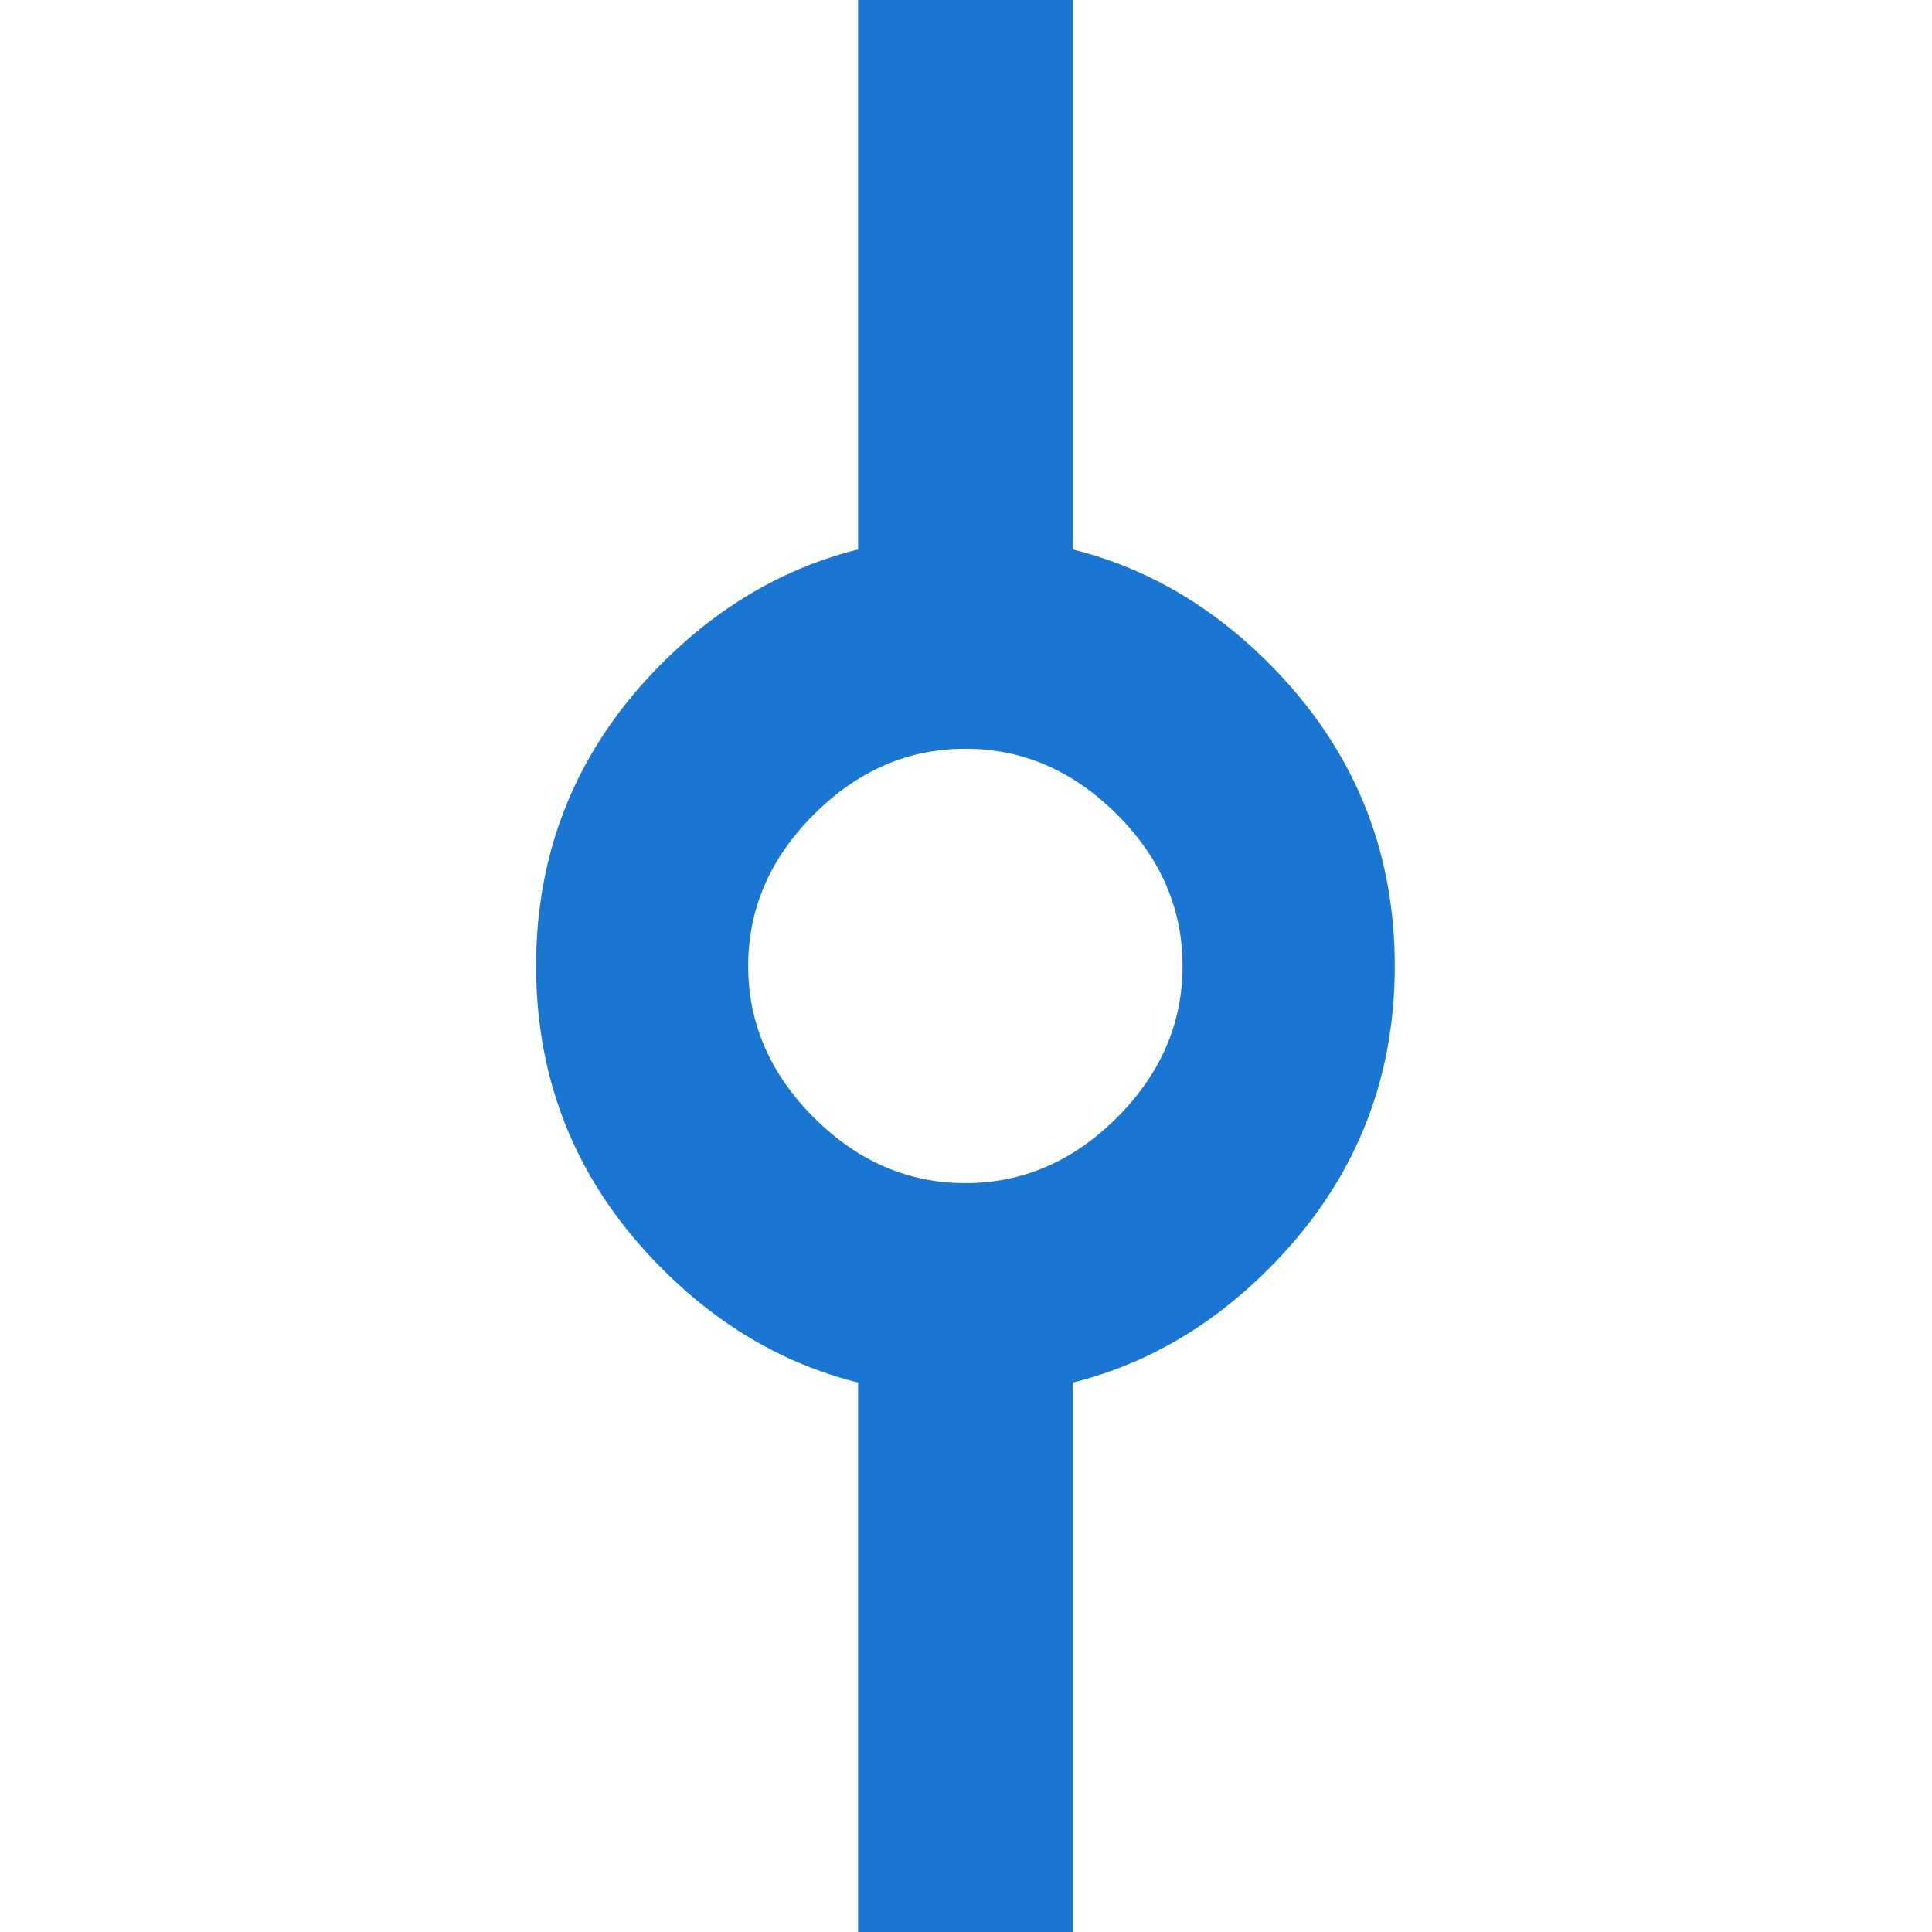 <svg version="1.1" xmlns="http://www.w3.org/2000/svg" xmlns:xlink="http://www.w3.org/1999/xlink" x="0px" y="0px"
    viewBox="0 0 300 300" style="enable-background:new 0 0 300 300;" xml:space="preserve">
    <path style="fill-rule:evenodd;clip-rule:evenodd;fill:#1976D2;" d="M126.378,173.533c6.8,6.8,14.65,10.183,23.533,10.183
	s16.733-3.383,23.533-10.183s10.183-14.65,10.183-23.533s-3.383-16.733-10.183-23.533s-14.65-10.2-23.533-10.2
	s-16.733,3.4-23.533,10.2c-6.8,6.8-10.2,14.65-10.2,23.533S119.578,166.733,126.378,173.533z M102.845,102.933
	c13.083-13.067,28.767-19.6,47.067-19.6s34,6.533,47.05,19.6c13.083,13.083,19.617,28.767,19.617,47.067s-6.533,34-19.617,47.05
	c-13.05,13.083-28.75,19.617-47.05,19.617s-34-6.533-47.067-19.617C89.778,184,83.245,168.3,83.245,150S89.778,116,102.845,102.933z
	" />
    <path style="fill-rule:evenodd;clip-rule:evenodd;fill:#1976D2;" d="M166.578,0v100h-33.333V0H166.578z M166.578,200v100h-33.333
	V200H166.578z" />
</svg>